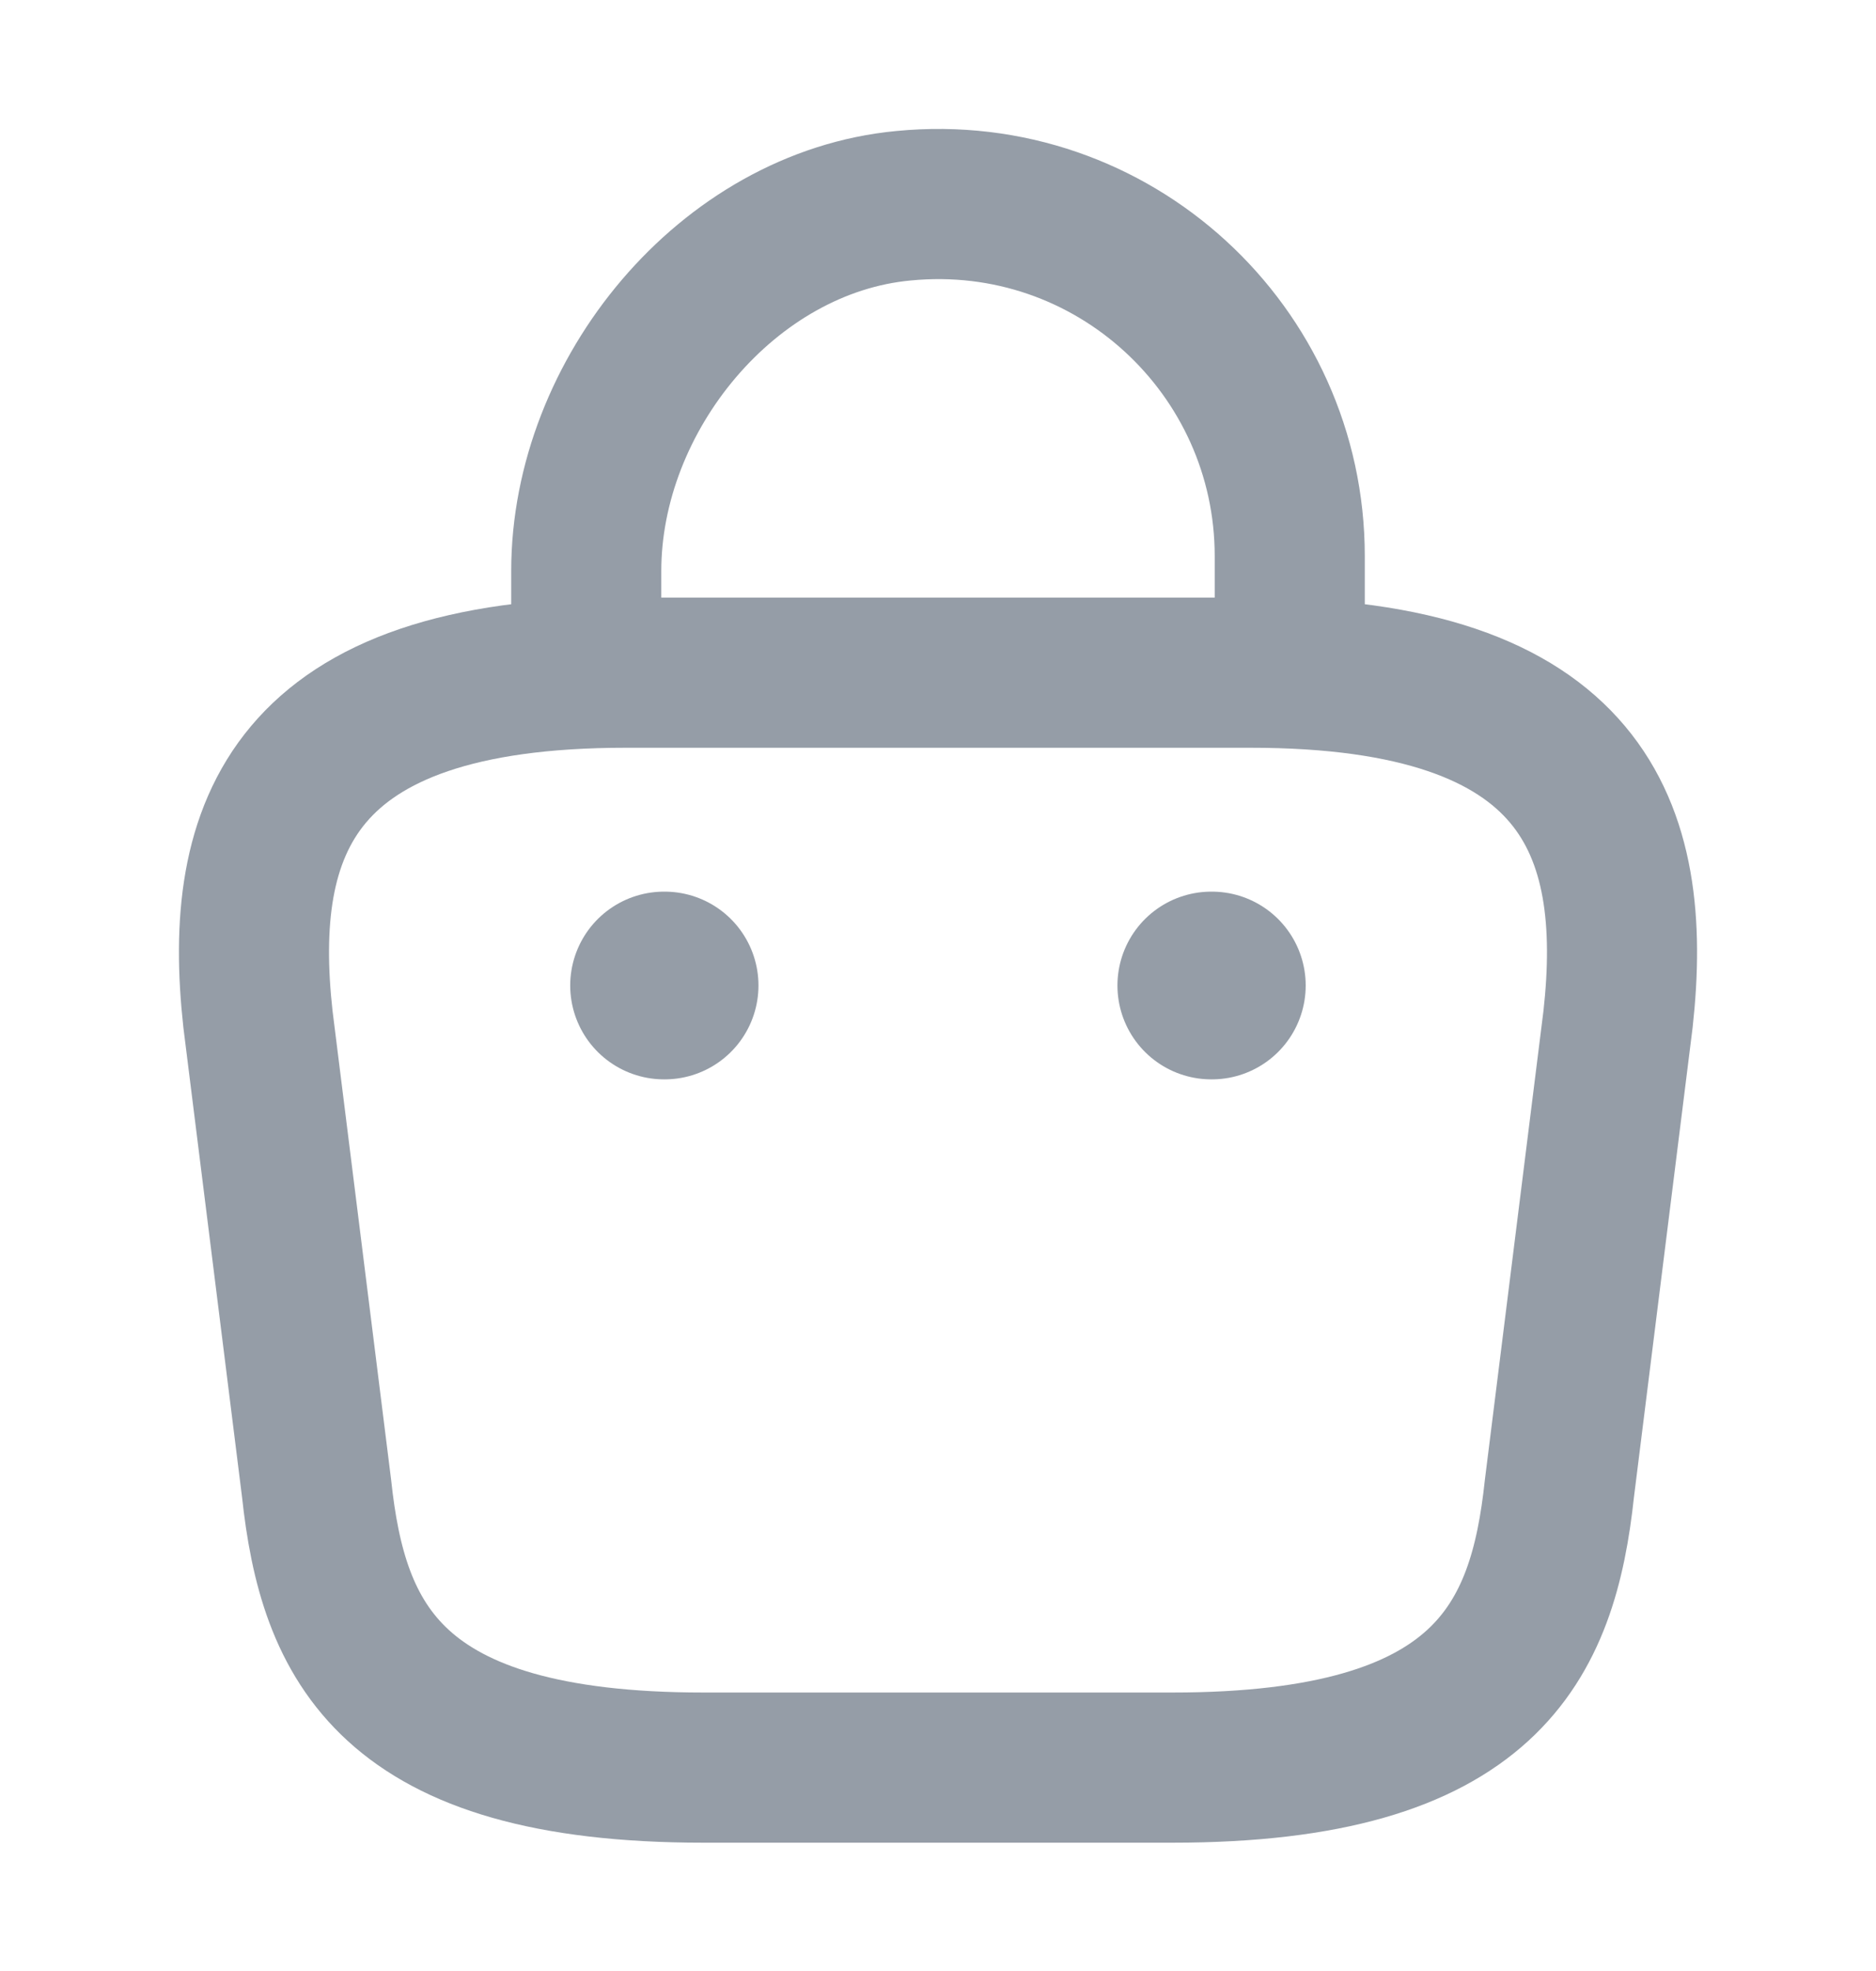 <svg width="20" height="21" viewBox="0 0 20 21" fill="none" xmlns="http://www.w3.org/2000/svg">
<path d="M6.25 6.892V6.083C6.25 4.208 7.758 2.367 9.633 2.192C11.867 1.975 13.75 3.733 13.75 5.925V7.075" stroke="#959DA7" stroke-width="1.6" stroke-miterlimit="10" stroke-linecap="round" stroke-linejoin="round"/>
<path d="M7.5 18.833H12.5C15.85 18.833 16.45 17.492 16.625 15.858L17.25 10.858C17.475 8.825 16.892 7.167 13.333 7.167H6.667C3.108 7.167 2.525 8.825 2.75 10.858L3.375 15.858C3.55 17.492 4.15 18.833 7.5 18.833Z" stroke="#959DA7" stroke-width="1.6" stroke-miterlimit="10" stroke-linecap="round" stroke-linejoin="round"/>
<path d="M12.913 10.5H12.92" stroke="#959DA7" stroke-width="2" stroke-linecap="round" stroke-linejoin="round"/>
<path d="M7.079 10.5H7.086" stroke="#959DA7" stroke-width="2" stroke-linecap="round" stroke-linejoin="round"/>
</svg>
